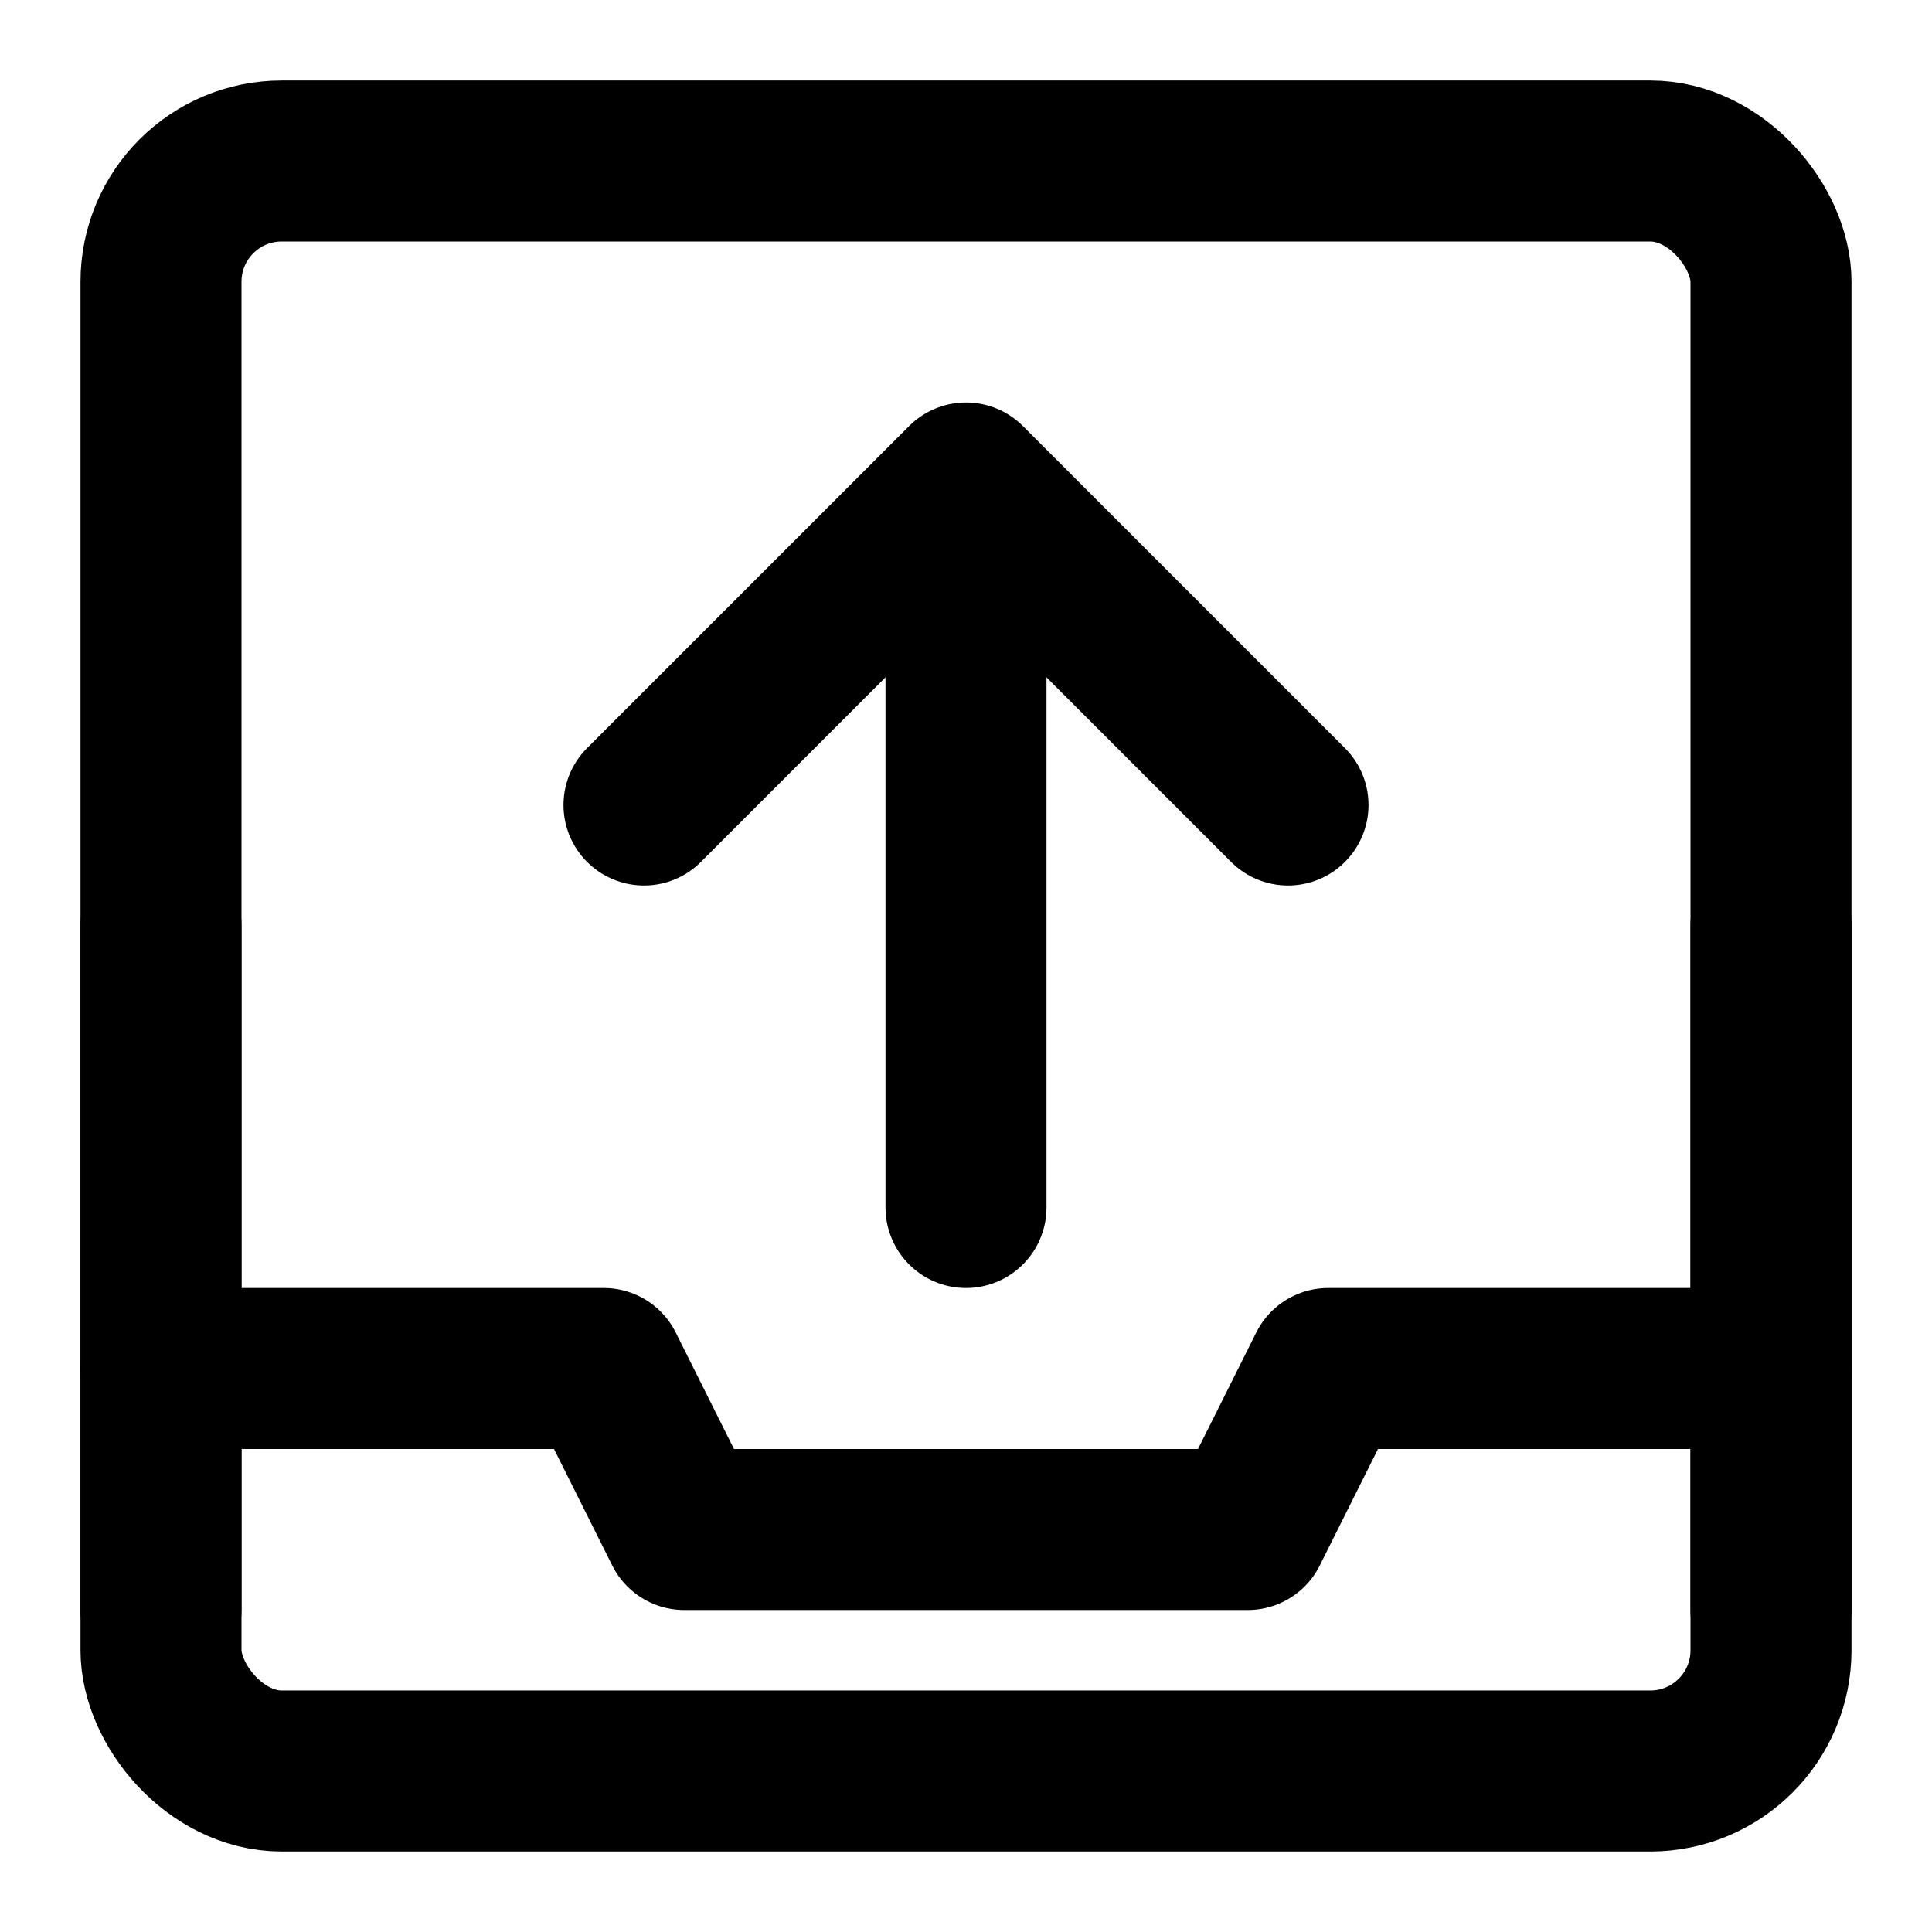 <svg width="48" height="48" viewBox="0 0 48 48" fill="none" xmlns="http://www.w3.org/2000/svg">
<rect x="4" y="4" width="40" height="40" rx="3" stroke="black" stroke-width="4" stroke-linejoin="round"/>
<path d="M4 34L15 34L17 38H31L33 34L44 34" stroke="black" stroke-width="4" stroke-linecap="round" stroke-linejoin="round"/>
<path d="M44 40V23" stroke="black" stroke-width="4" stroke-linecap="round" stroke-linejoin="round"/>
<path d="M4 40V23" stroke="black" stroke-width="4" stroke-linecap="round" stroke-linejoin="round"/>
<path d="M16 20L24 12L32 20" stroke="black" stroke-width="4" stroke-linecap="round" stroke-linejoin="round"/>
<path d="M24 30V13" stroke="black" stroke-width="4" stroke-linecap="round" stroke-linejoin="round"/>
</svg>
